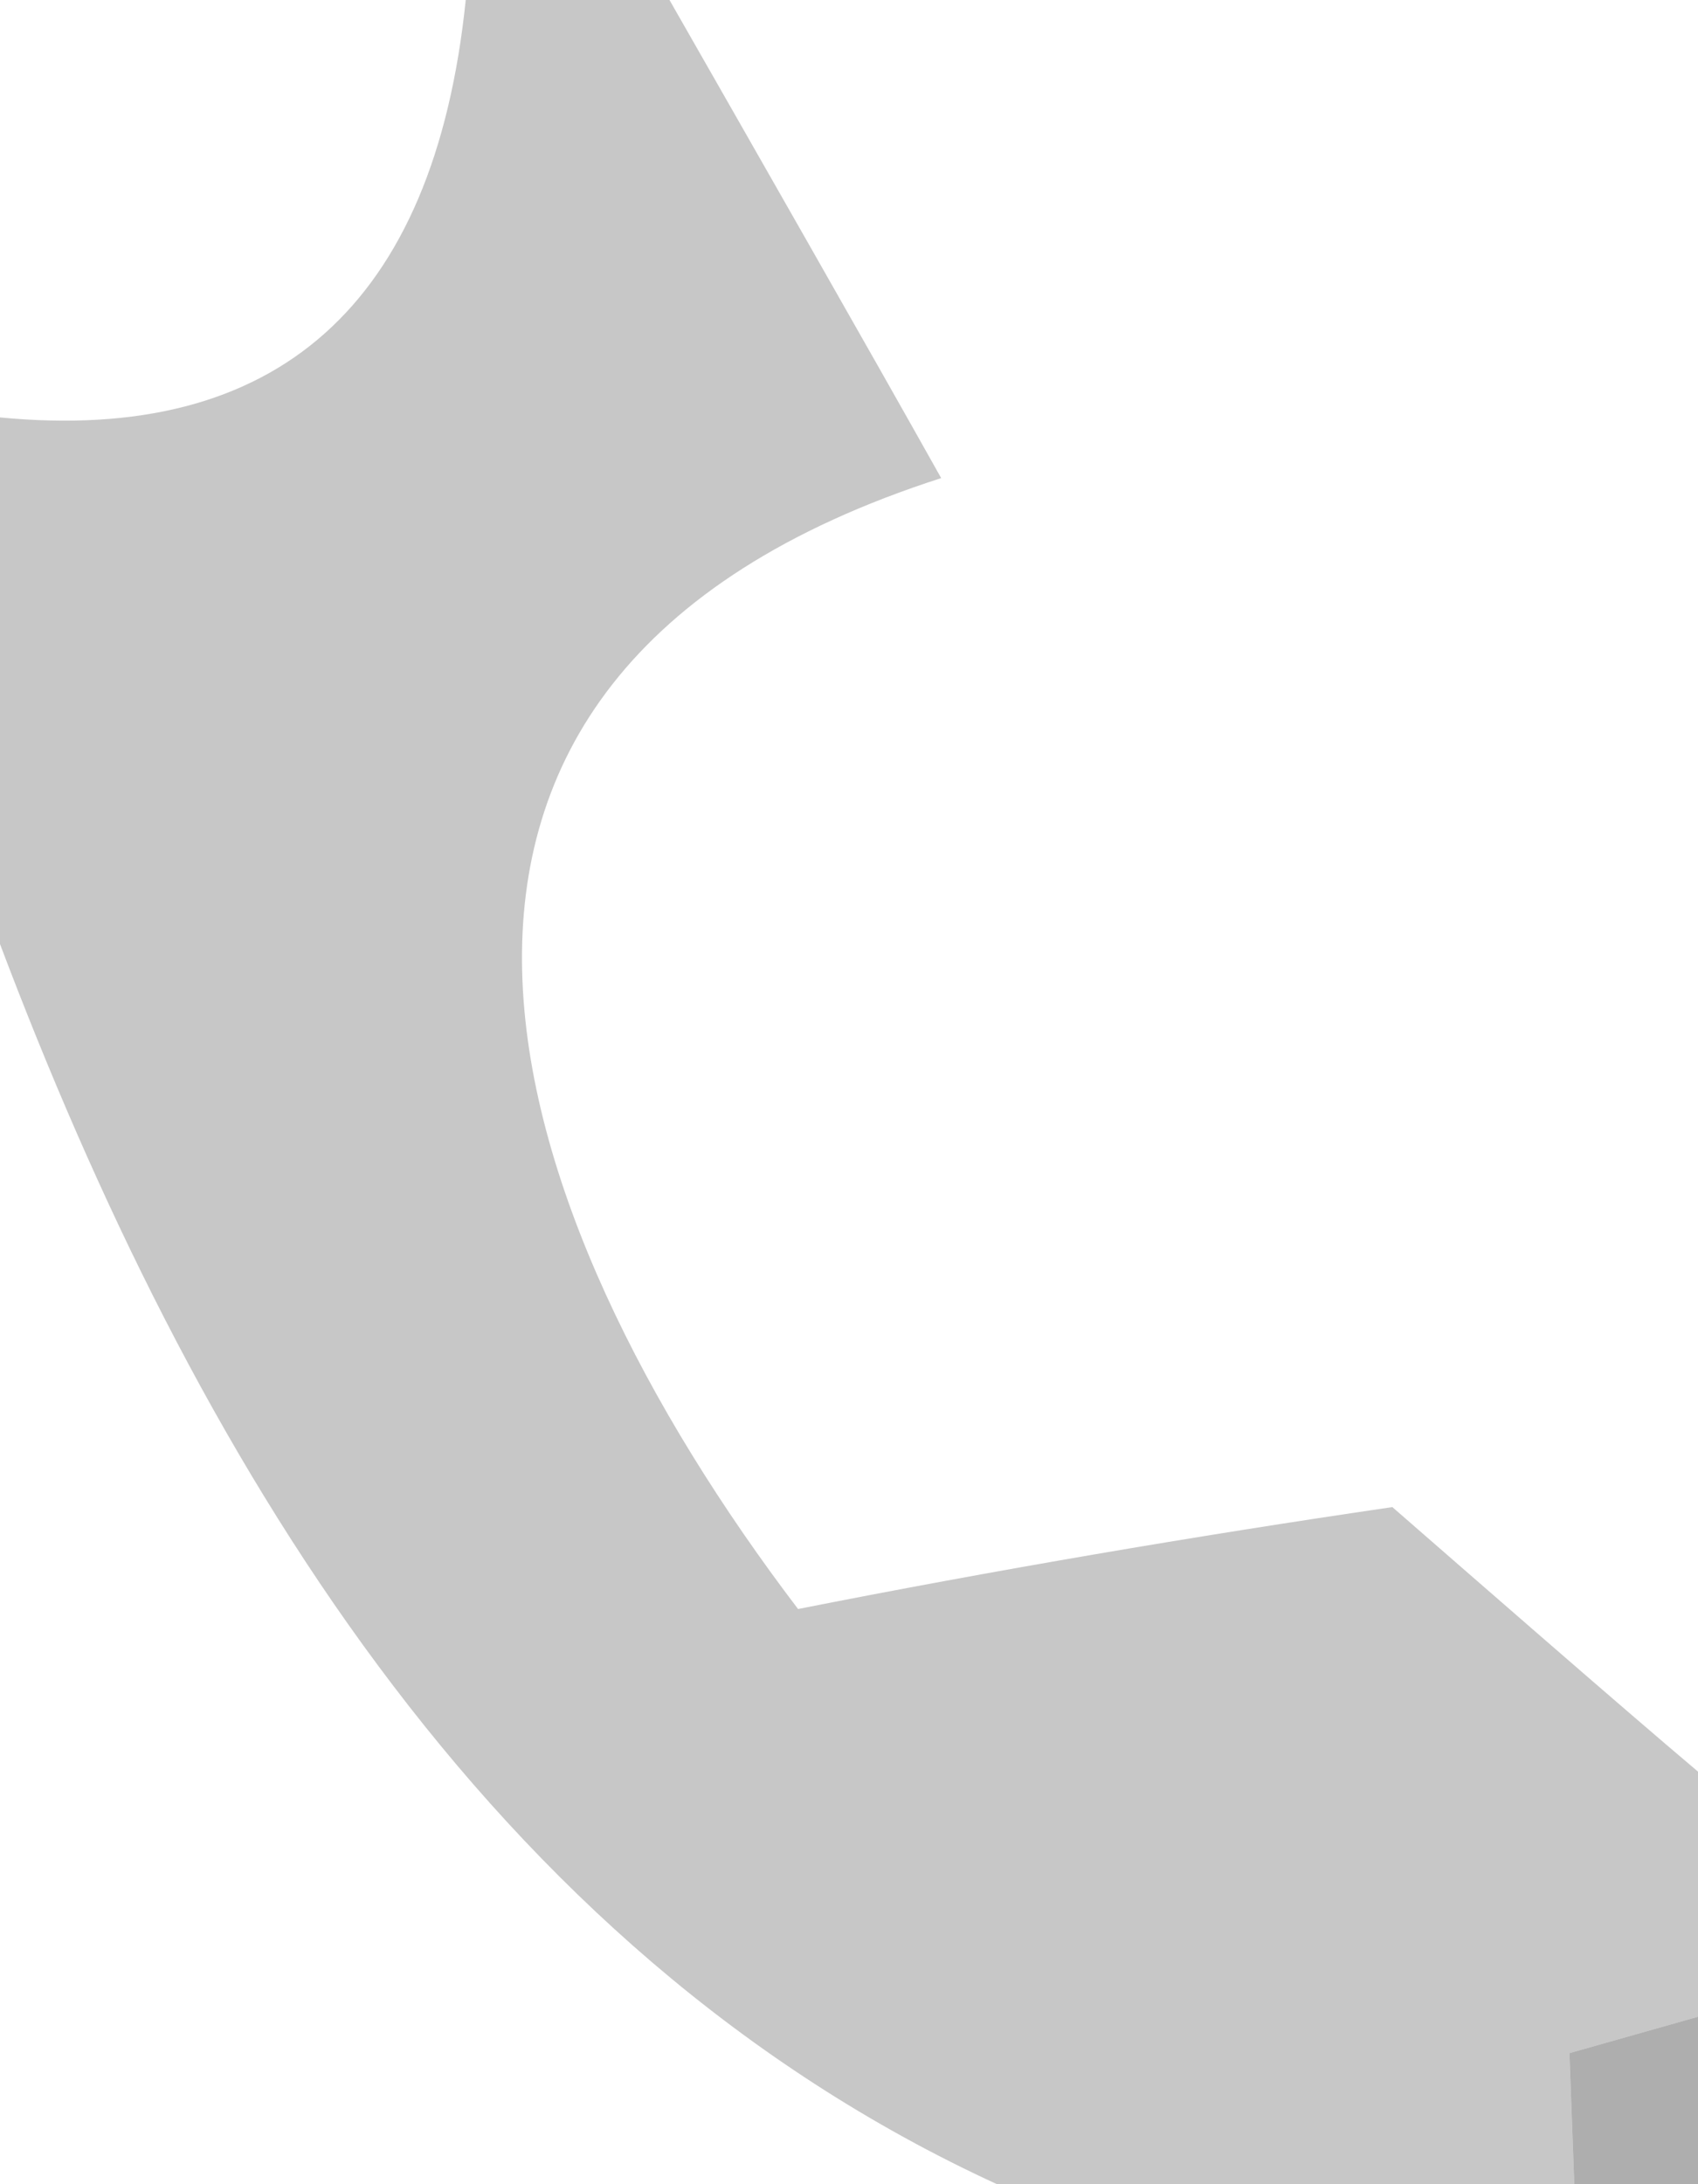 <?xml version="1.0" encoding="UTF-8" ?>
<!DOCTYPE svg PUBLIC "-//W3C//DTD SVG 1.1//EN" "http://www.w3.org/Graphics/SVG/1.1/DTD/svg11.dtd">
<svg width="7pt" height="9pt" viewBox="0 0 7 9" version="1.1" xmlns="http://www.w3.org/2000/svg">
<g id="#c5c5c5f6">
<path fill="#c5c5c5" opacity="0.96" d=" M 1.92 0.00 L 2.76 0.00 C 3.04 0.49 3.60 1.47 3.88 1.97 C 1.30 2.80 2.05 5.00 3.29 6.63 C 4.10 6.47 4.92 6.33 5.74 6.21 C 6.05 6.48 6.68 7.03 7.00 7.30 L 7.00 8.31 L 6.47 8.46 L 6.49 9.00 L 4.11 9.00 C 2.00 8.03 0.79 5.98 0.00 3.89 L 0.00 1.72 C 1.14 1.83 1.79 1.26 1.92 0.00 Z" />
</g>
<g id="#7d7d7d9d">
<path fill="#7d7d7d" opacity="0.62" d=" M 6.47 8.46 L 7.00 8.31 L 7.00 9.00 L 6.49 9.00 L 6.47 8.46 Z" />
</g>
</svg>
